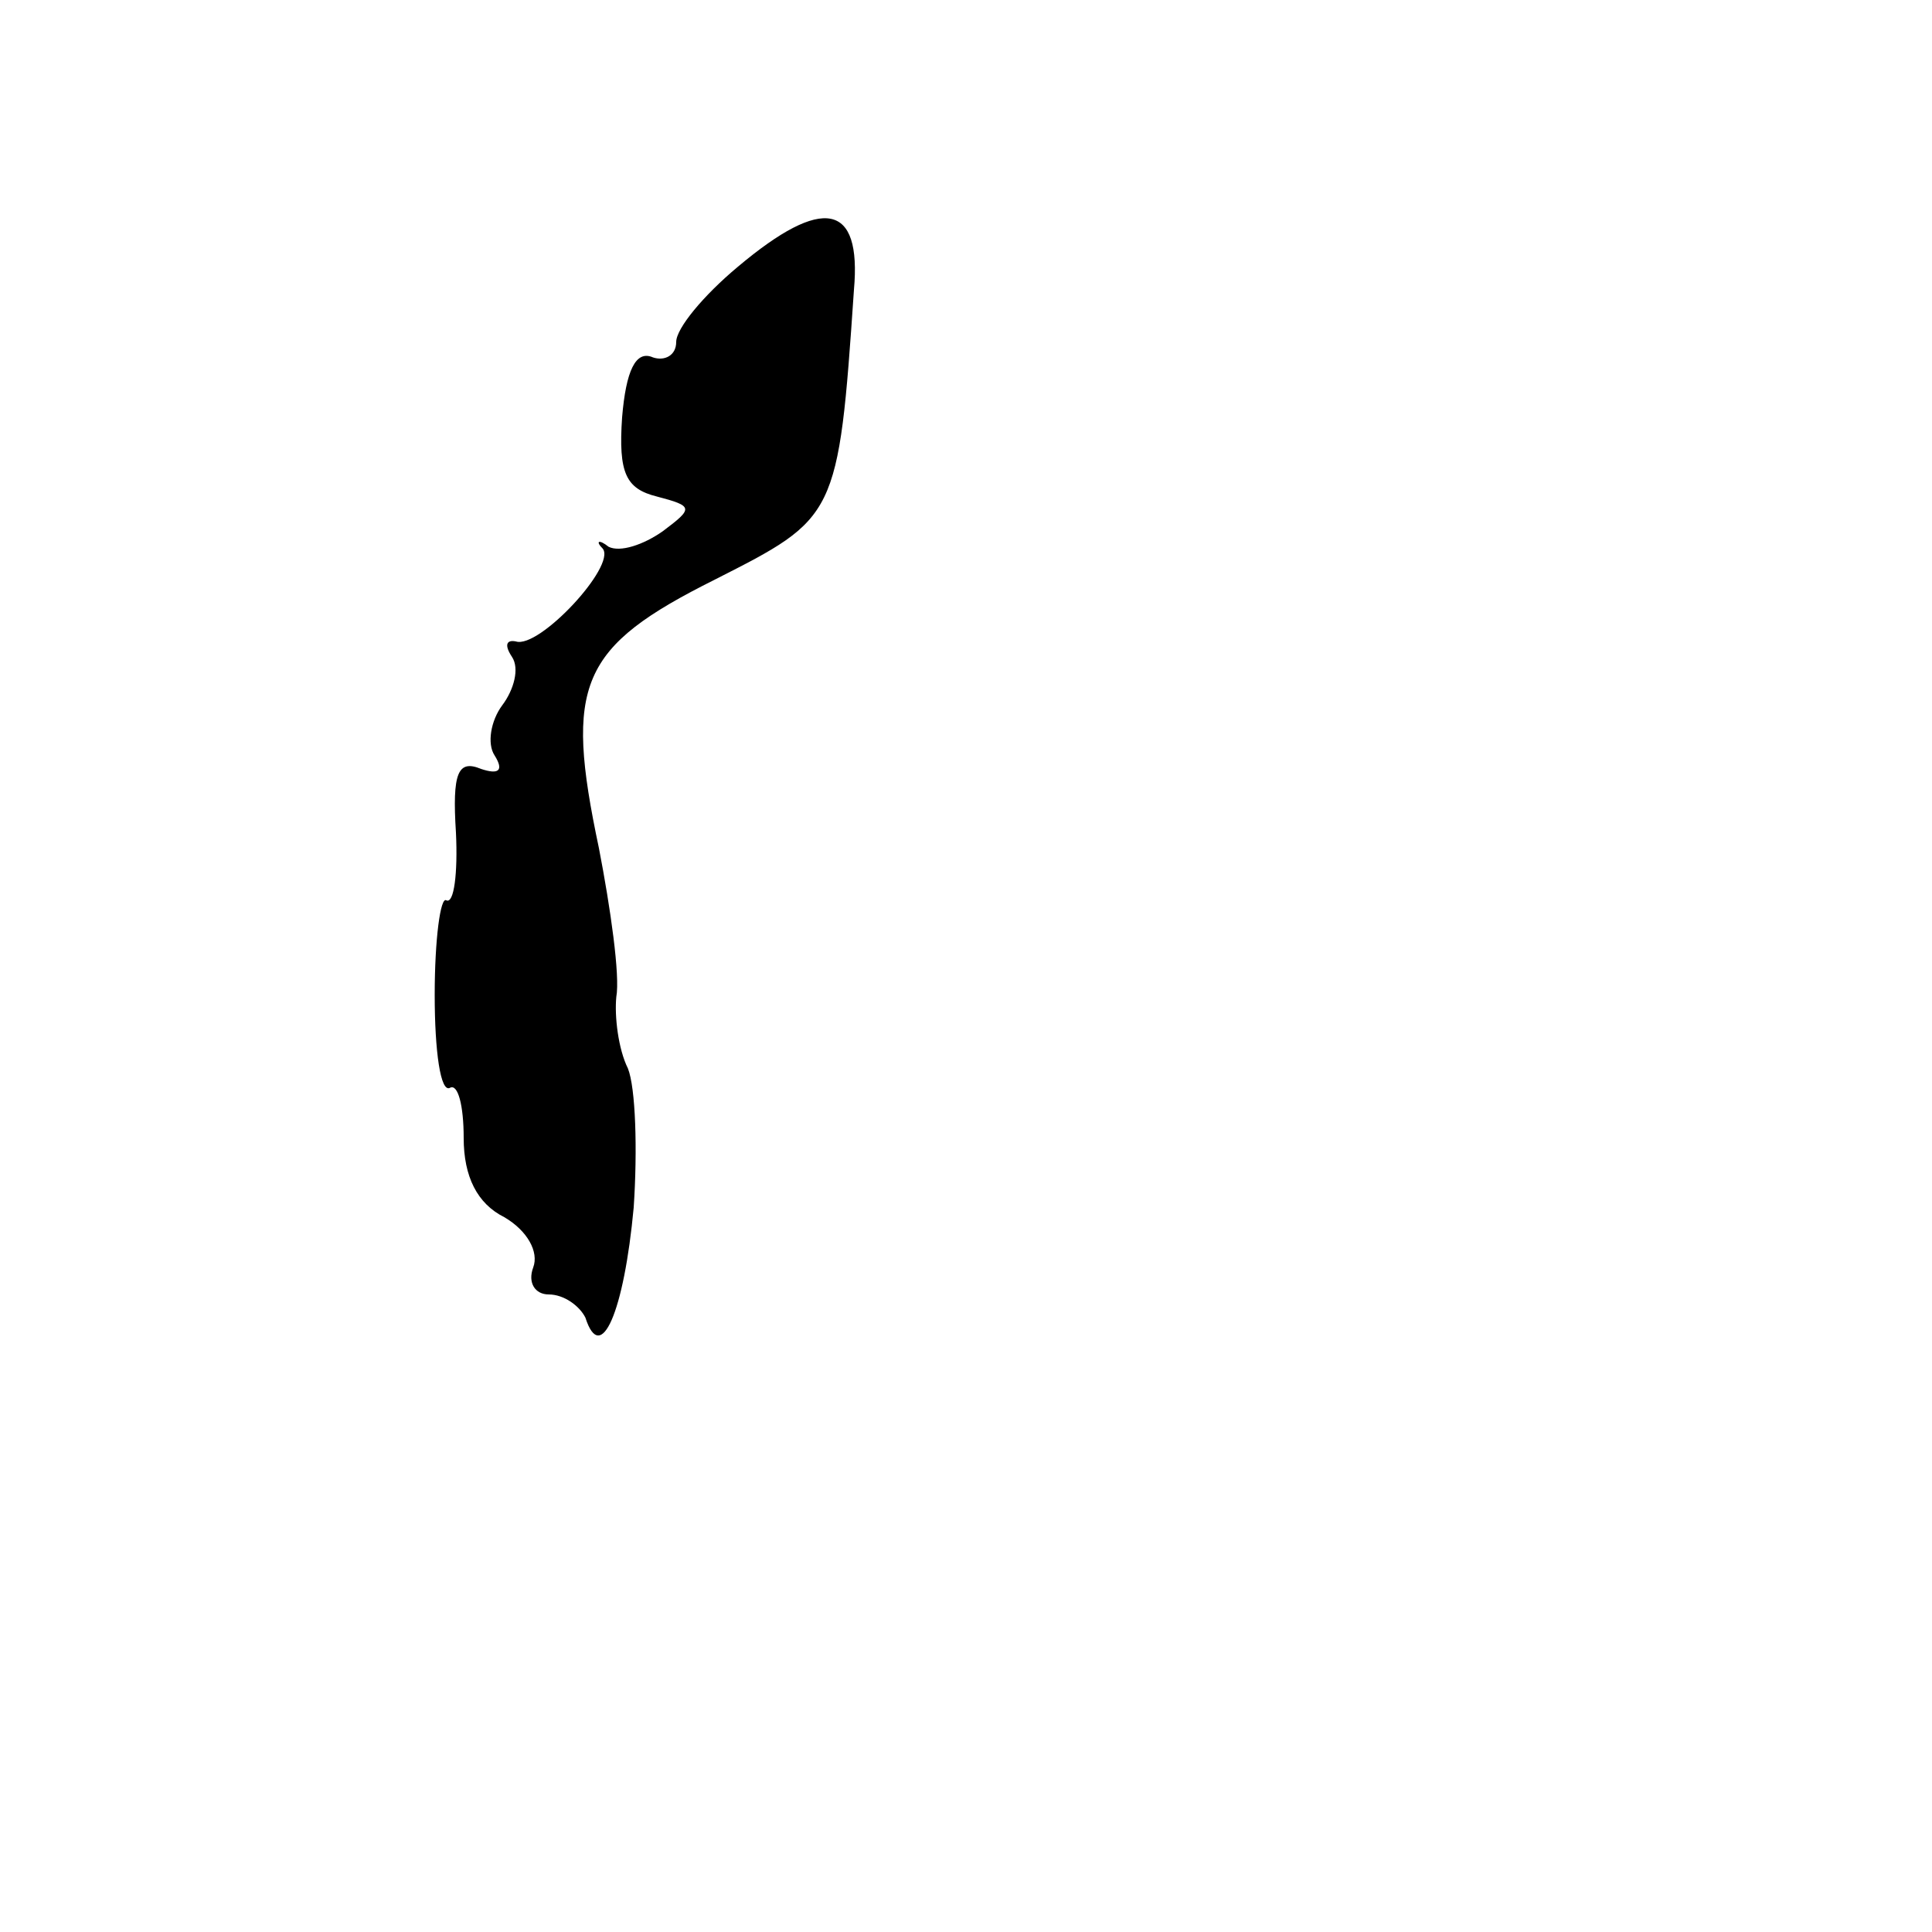 <?xml version="1.0" standalone="no"?>
<!DOCTYPE svg PUBLIC "-//W3C//DTD SVG 20010904//EN"
 "http://www.w3.org/TR/2001/REC-SVG-20010904/DTD/svg10.dtd">
<svg version="1.0" xmlns="http://www.w3.org/2000/svg"
 width="100pt" height="100pt" viewBox="0 0 100 100"
 preserveAspectRatio="xMidYMid meet">
<g transform="translate(0,100) scale(0.1,-0.1)"
fill="#000000" stroke="none">
<path d="M382 862 c-18 -15 -32 -32 -32 -39 0 -7 -6 -10 -12 -8 -9 4 -14 -7
-16 -31 -2 -29 2 -37 18 -41 19 -5 19 -6 3 -18 -10 -7 -22 -11 -28 -8 -5 4 -7
3 -3 -1 7 -9 -33 -52 -45 -48 -5 1 -6 -2 -2 -8 4 -6 1 -17 -5 -25 -6 -8 -8
-20 -4 -26 5 -8 2 -10 -7 -7 -12 5 -15 -2 -13 -33 1 -21 -1 -37 -5 -35 -3 2
-6 -20 -6 -49 0 -29 3 -51 8 -48 4 2 7 -9 7 -26 0 -20 7 -34 21 -41 12 -7 18
-18 15 -26 -3 -8 1 -14 8 -14 8 0 16 -6 19 -12 8 -25 20 3 25 57 2 30 1 62 -3
72 -5 10 -7 27 -6 37 2 11 -3 46 -9 77 -18 85 -10 104 60 139 63 32 64 32 72
150 4 45 -16 49 -60 12z"/>
</g>
</svg>
